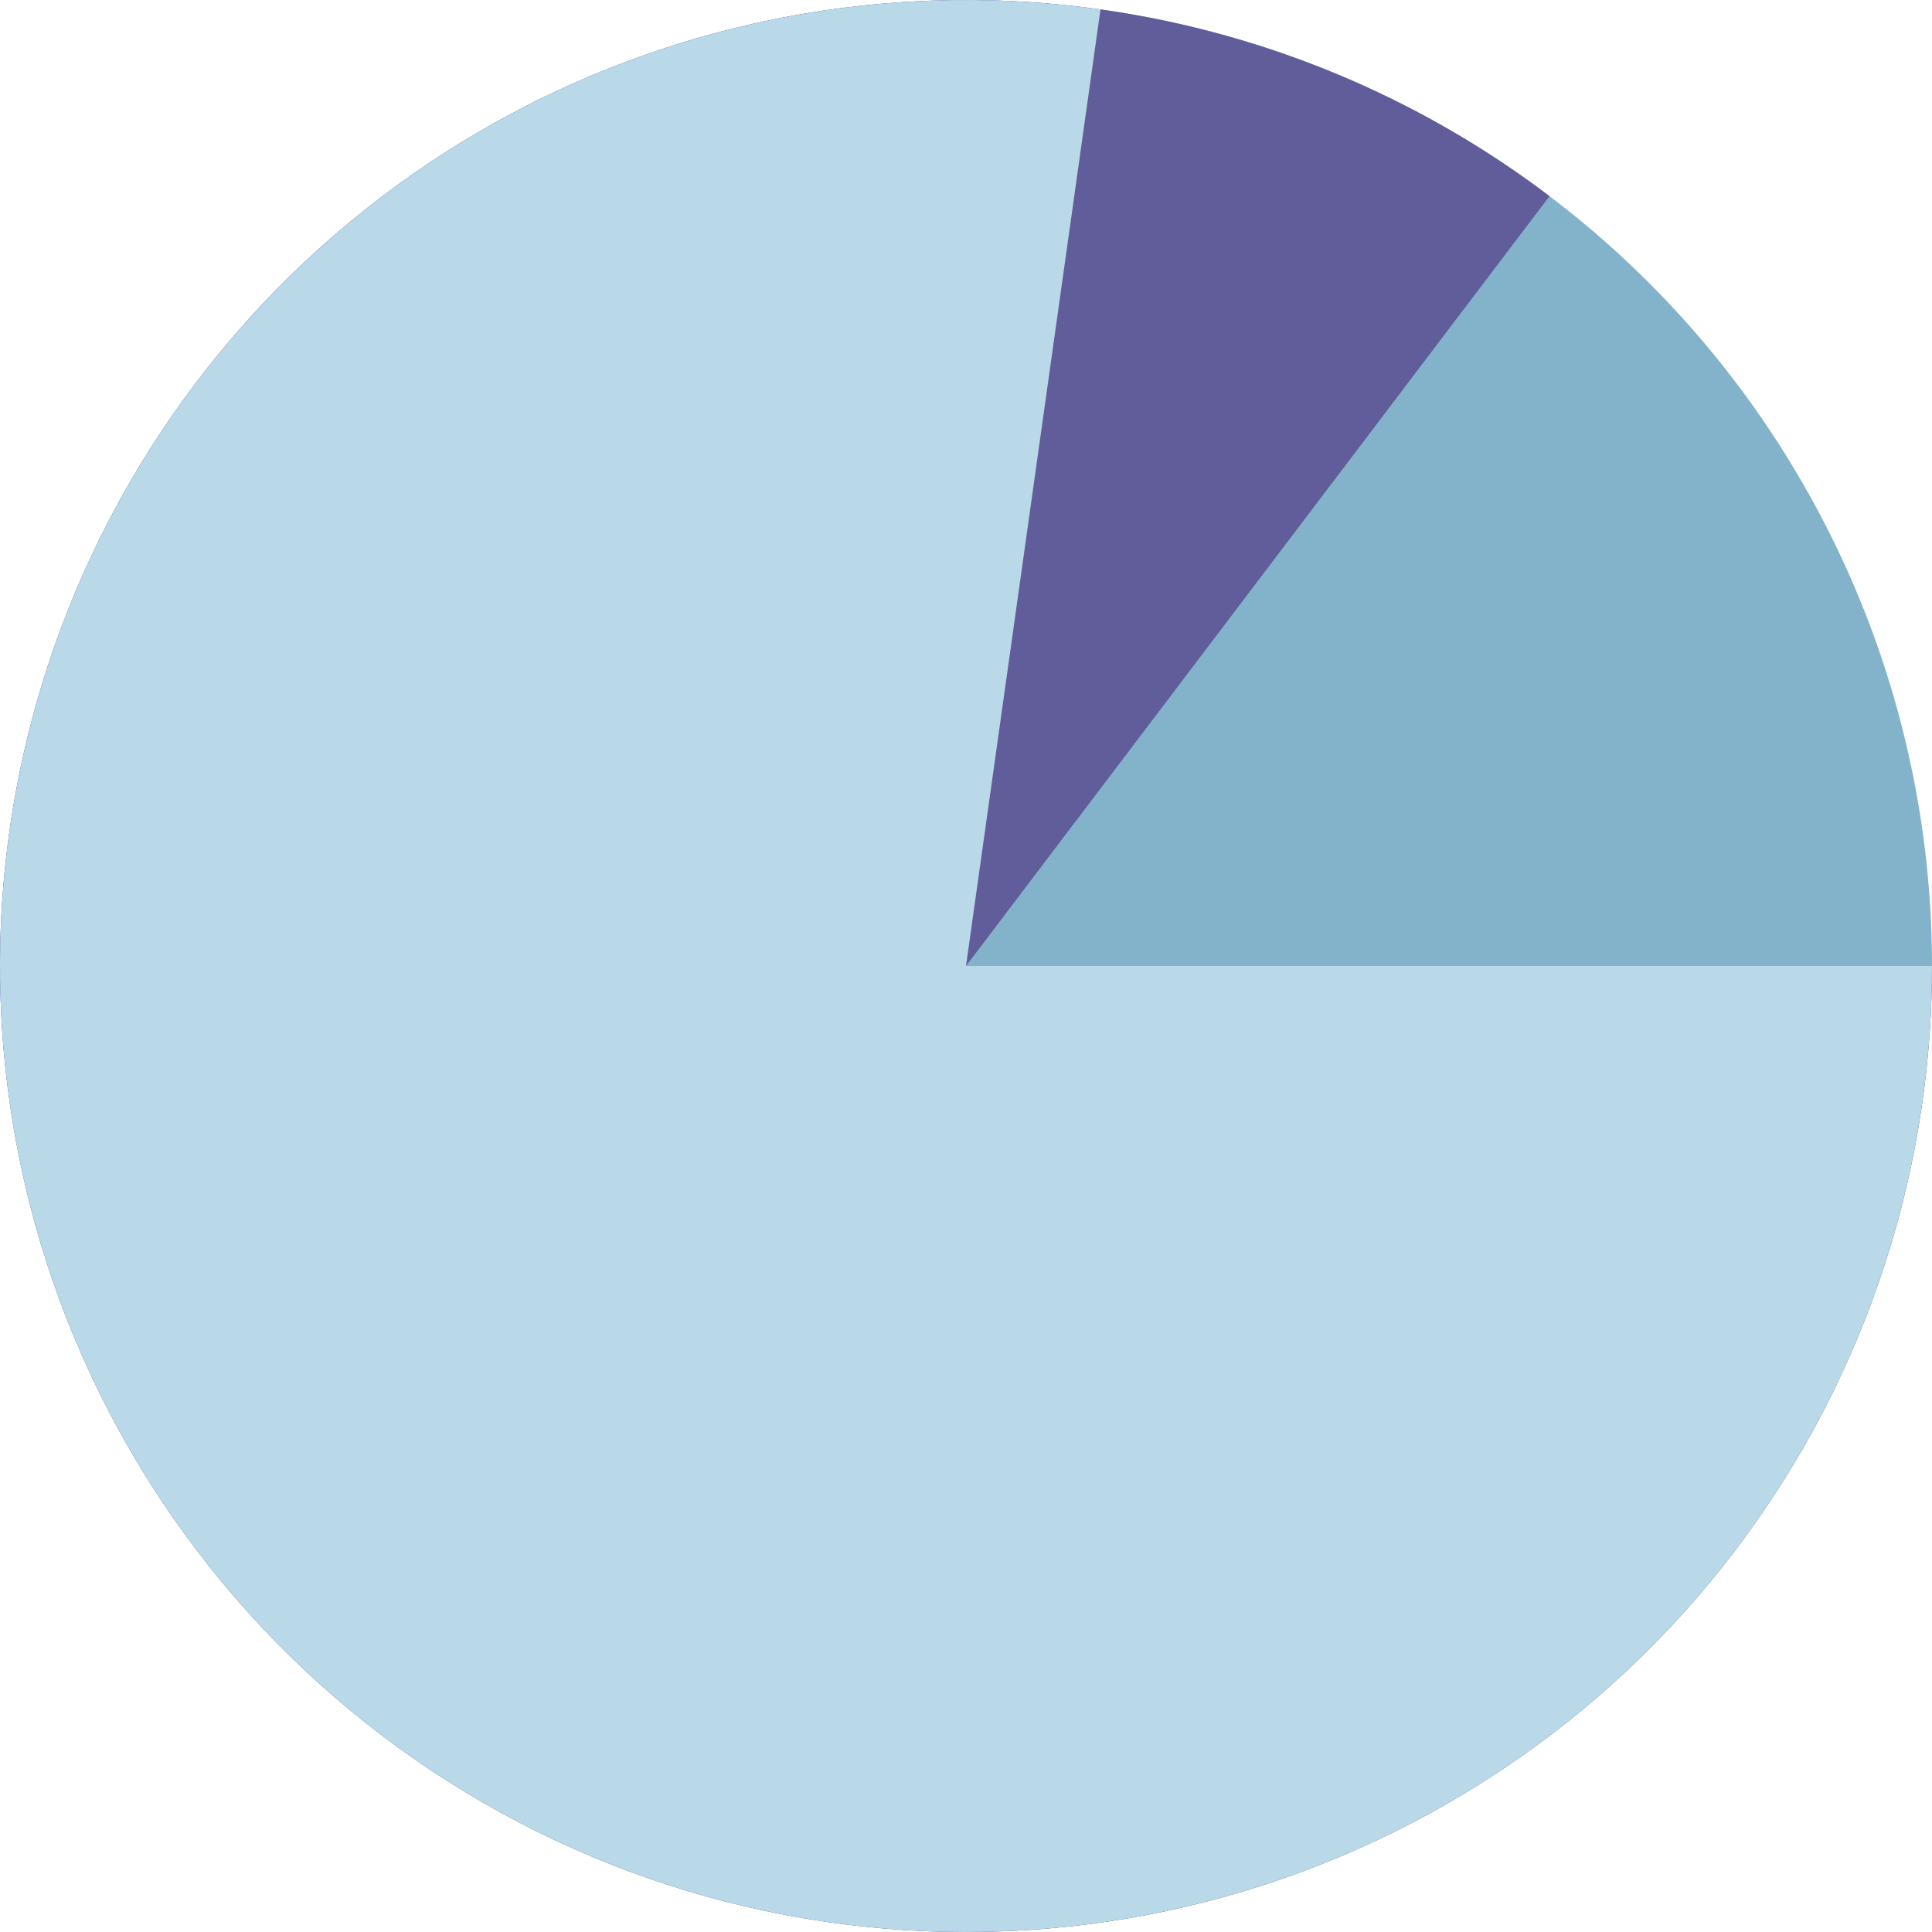 <svg width="84" height="84" viewBox="0 0 84 84" fill="none" xmlns="http://www.w3.org/2000/svg">
<circle cx="42" cy="42" r="42" fill="#83B3CB"/>
<path d="M84 42C84 51.47 80.799 60.663 74.917 68.085C69.035 75.508 60.818 80.724 51.598 82.889C42.378 85.053 32.697 84.037 24.127 80.007C15.557 75.977 8.601 69.169 4.387 60.688C0.173 52.207 -1.051 42.55 0.914 33.286C2.879 24.021 7.917 15.693 15.211 9.653C22.505 3.612 31.626 0.214 41.095 0.01C50.563 -0.194 59.822 2.807 67.37 8.528L42 42H84Z" fill="#615C9A"/>
<path d="M84 42C84 50.557 81.386 58.91 76.509 65.94C71.632 72.971 64.723 78.344 56.708 81.341C48.693 84.337 39.954 84.814 31.66 82.707C23.367 80.601 15.915 76.011 10.301 69.553C4.688 63.095 1.181 55.077 0.249 46.571C-0.682 38.065 1.007 29.477 5.091 21.957C9.174 14.438 15.457 8.345 23.098 4.494C30.739 0.643 39.375 -0.782 47.848 0.409L42 42H84Z" fill="#B9D8E8"/>
</svg>
